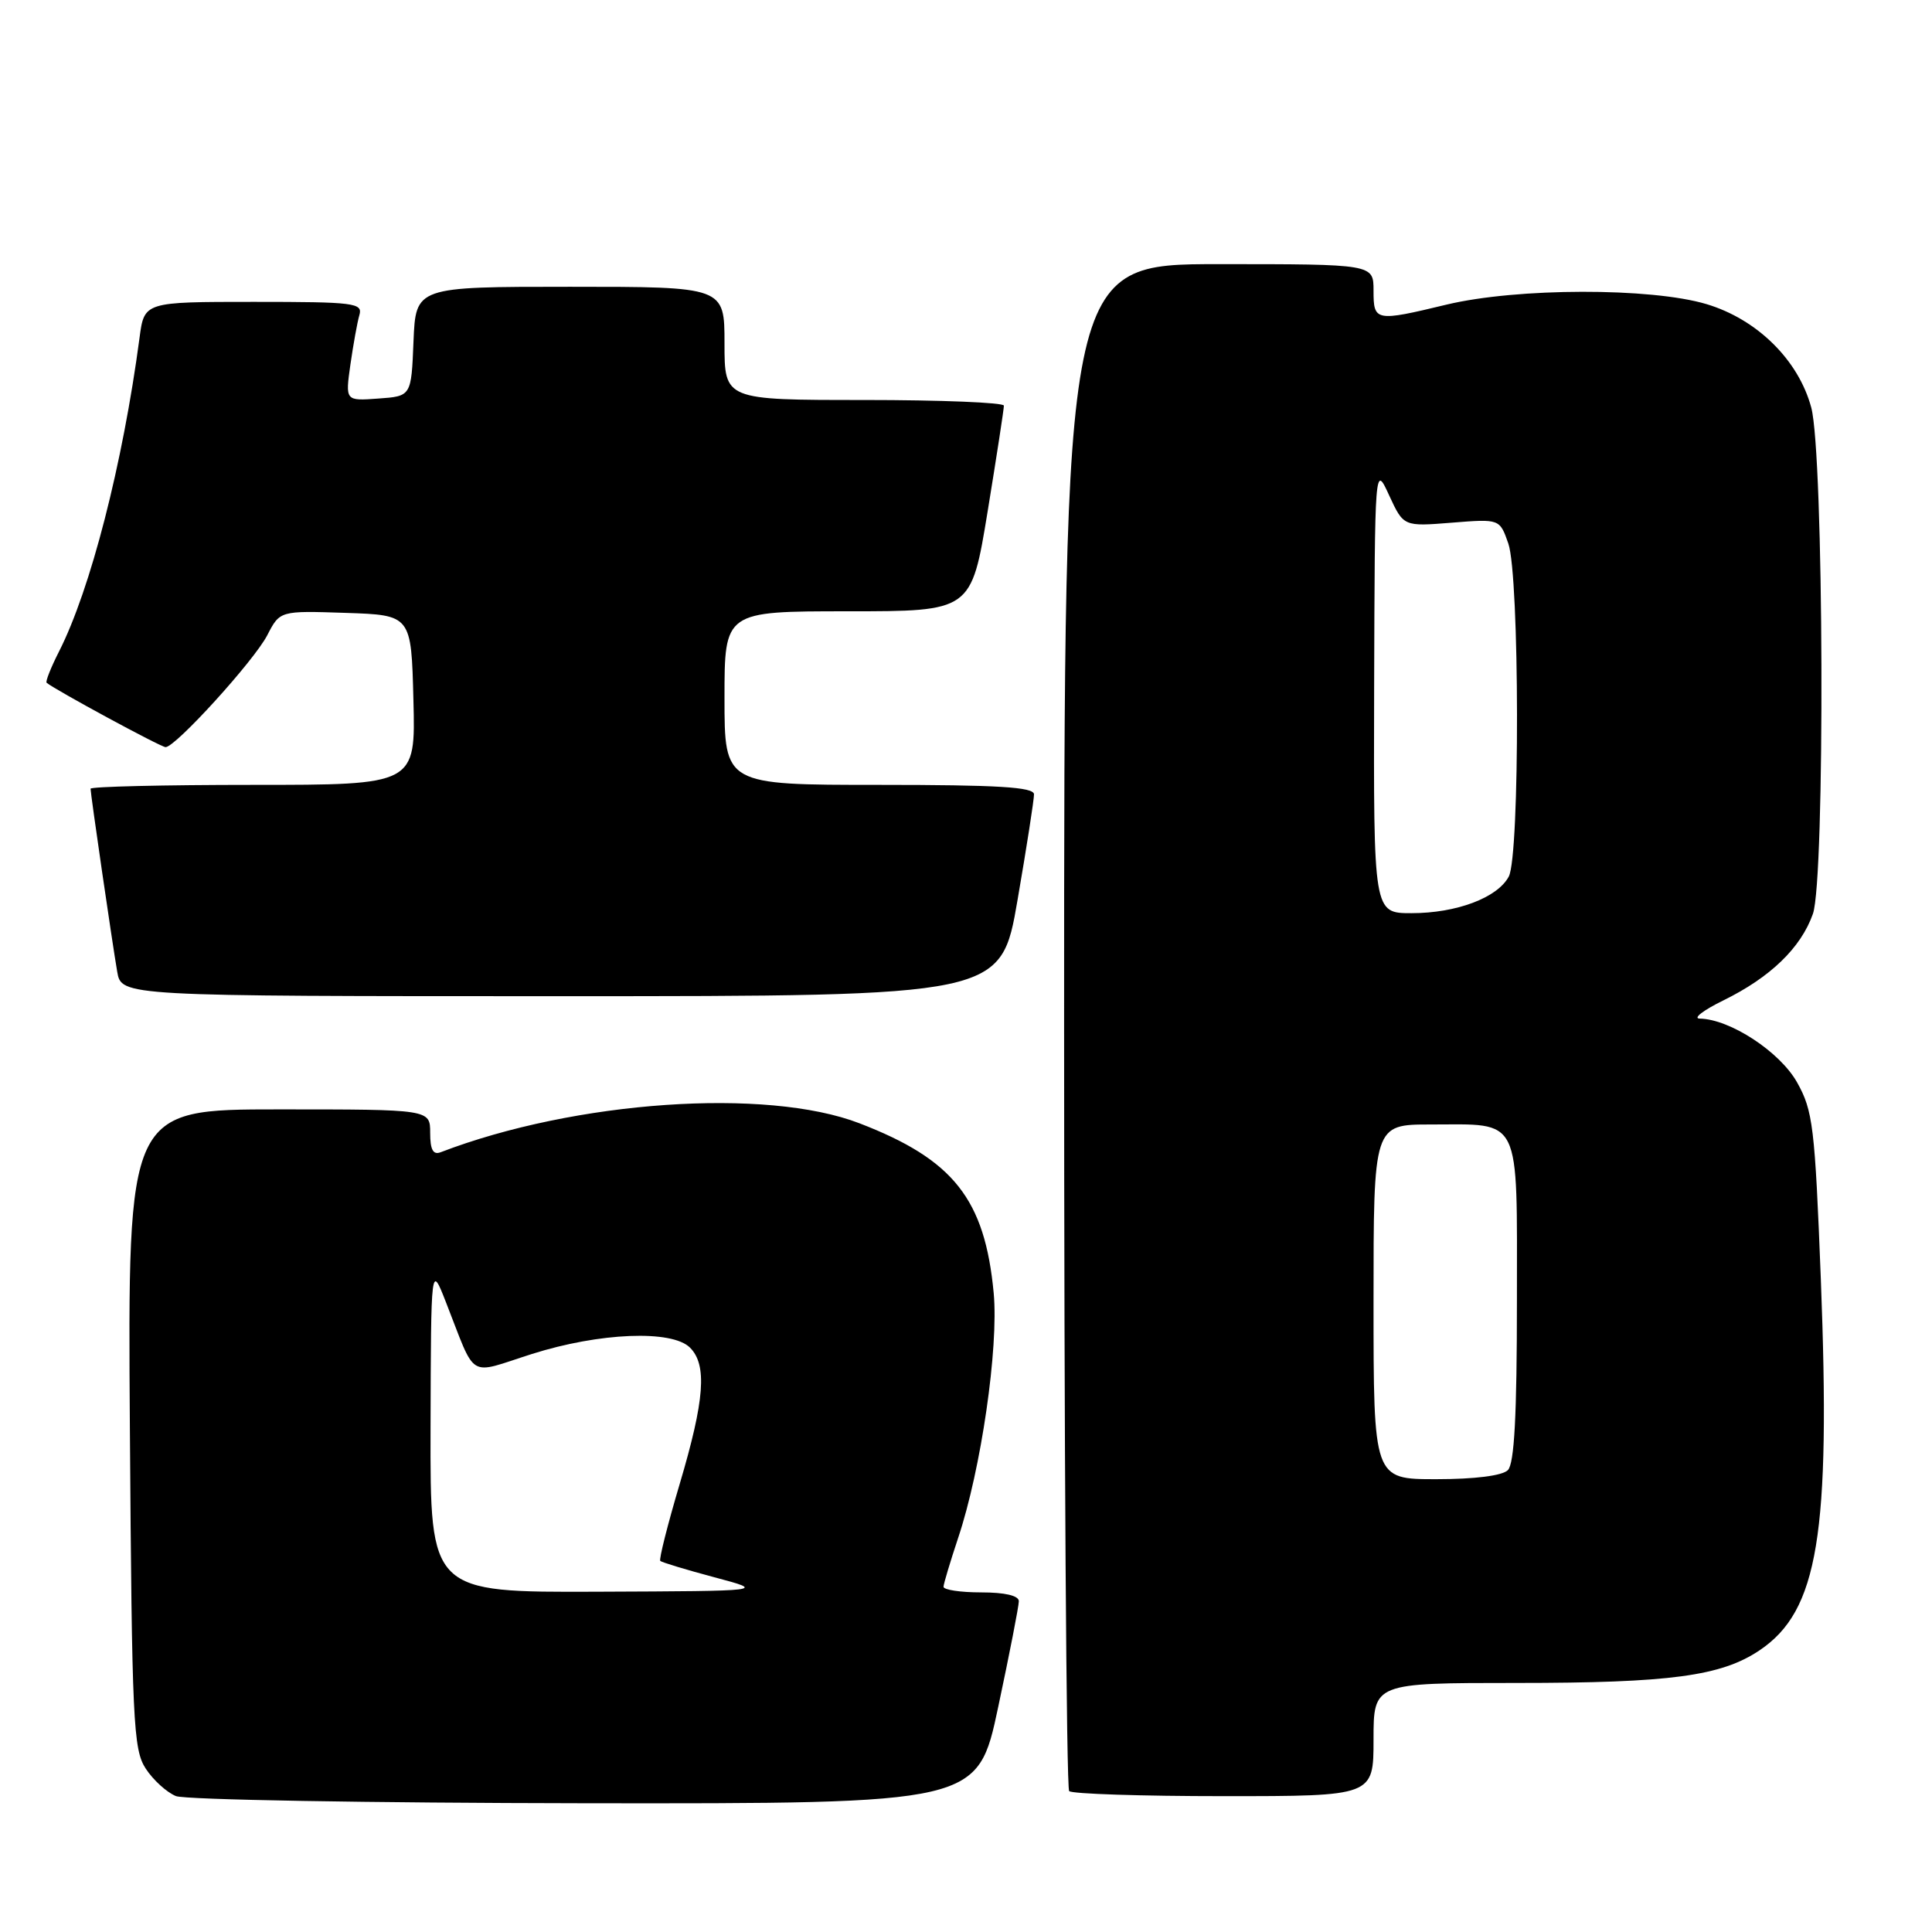 <?xml version="1.0" encoding="UTF-8" standalone="no"?>
<!DOCTYPE svg PUBLIC "-//W3C//DTD SVG 1.1//EN" "http://www.w3.org/Graphics/SVG/1.1/DTD/svg11.dtd" >
<svg xmlns="http://www.w3.org/2000/svg" xmlns:xlink="http://www.w3.org/1999/xlink" version="1.1" viewBox="0 0 256 256">
 <g >
 <path fill="currentColor"
d=" M 132.27 226.17 C 133.77 219.12 135.00 212.82 135.00 212.17 C 135.00 211.43 133.16 211.00 130.00 211.00 C 127.25 211.00 125.01 210.66 125.02 210.25 C 125.04 209.84 125.91 206.94 126.95 203.81 C 130.00 194.72 132.34 178.57 131.67 171.34 C 130.50 158.89 126.35 153.64 113.88 148.84 C 101.54 144.09 76.21 145.84 58.38 152.68 C 57.39 153.06 57.00 152.34 57.00 150.11 C 57.00 147.00 57.00 147.00 36.96 147.00 C 16.92 147.00 16.92 147.00 17.21 189.30 C 17.48 228.12 17.65 231.82 19.31 234.35 C 20.30 235.87 22.10 237.50 23.31 237.99 C 24.51 238.48 48.91 238.90 77.52 238.94 C 129.55 239.00 129.55 239.00 132.27 226.17 Z  M 182.00 230.50 C 182.00 223.00 182.00 223.00 200.95 223.00 C 221.33 223.00 228.08 222.09 233.16 218.67 C 240.92 213.44 242.58 203.37 241.27 169.50 C 240.48 149.26 240.23 147.17 238.11 143.40 C 235.83 139.36 229.24 135.04 225.22 134.97 C 224.28 134.95 225.68 133.87 228.35 132.56 C 234.57 129.51 238.63 125.60 240.22 121.09 C 241.85 116.48 241.67 60.19 240.00 54.00 C 238.31 47.71 232.83 42.31 226.13 40.30 C 218.75 38.09 201.01 38.13 191.69 40.36 C 182.22 42.64 182.00 42.59 182.00 38.50 C 182.00 35.00 182.00 35.00 161.50 35.00 C 141.00 35.00 141.00 35.00 141.00 135.83 C 141.00 191.29 141.30 236.97 141.67 237.33 C 142.03 237.70 151.26 238.00 162.17 238.00 C 182.00 238.00 182.00 238.00 182.00 230.50 Z  M 134.83 119.25 C 136.04 112.24 137.02 105.94 137.01 105.25 C 137.00 104.29 132.23 104.00 116.50 104.00 C 96.00 104.00 96.00 104.00 96.00 92.50 C 96.00 81.00 96.00 81.00 112.35 81.00 C 128.70 81.00 128.70 81.00 130.87 67.75 C 132.06 60.46 133.03 54.16 133.02 53.75 C 133.01 53.34 124.67 53.00 114.50 53.00 C 96.00 53.00 96.00 53.00 96.00 45.50 C 96.00 38.00 96.00 38.00 75.54 38.00 C 55.09 38.00 55.09 38.00 54.79 45.25 C 54.50 52.50 54.50 52.50 50.13 52.81 C 45.75 53.13 45.75 53.13 46.43 48.31 C 46.81 45.67 47.34 42.71 47.62 41.75 C 48.09 40.14 46.97 40.00 33.63 40.00 C 19.12 40.00 19.12 40.00 18.49 44.75 C 16.27 61.46 12.00 78.11 7.81 86.35 C 6.74 88.46 6.00 90.32 6.18 90.47 C 7.25 91.38 21.31 99.00 21.94 99.00 C 23.26 99.00 33.65 87.57 35.41 84.18 C 37.09 80.92 37.09 80.92 45.80 81.21 C 54.50 81.50 54.50 81.50 54.78 92.75 C 55.07 104.00 55.07 104.00 33.53 104.00 C 21.69 104.00 12.00 104.23 12.00 104.51 C 12.00 105.21 14.85 124.79 15.53 128.75 C 16.09 132.00 16.09 132.00 74.37 132.00 C 132.64 132.00 132.64 132.00 134.83 119.25 Z  M 57.05 189.25 C 57.11 167.50 57.11 167.50 59.07 172.50 C 63.19 182.99 61.83 182.16 70.48 179.41 C 79.44 176.57 89.04 176.18 91.43 178.57 C 93.72 180.86 93.37 185.50 90.07 196.61 C 88.46 202.03 87.30 206.63 87.49 206.83 C 87.69 207.02 90.92 208.00 94.67 209.00 C 101.50 210.82 101.50 210.82 79.25 210.91 C 57.00 211.00 57.00 211.00 57.05 189.25 Z  M 182.00 172.50 C 182.00 149.00 182.00 149.00 189.57 149.00 C 201.71 149.00 201.00 147.54 201.00 172.34 C 201.00 187.54 200.66 193.94 199.80 194.80 C 199.06 195.54 195.42 196.00 190.30 196.00 C 182.00 196.00 182.00 196.00 182.00 172.50 Z  M 182.08 91.25 C 182.17 61.50 182.17 61.50 184.07 65.64 C 185.98 69.77 185.98 69.77 192.35 69.26 C 198.72 68.75 198.72 68.75 199.86 72.02 C 201.36 76.33 201.41 113.36 199.92 116.15 C 198.42 118.96 192.99 121.00 187.03 121.00 C 182.00 121.00 182.00 121.00 182.08 91.25 Z "/>
</g>
</svg>